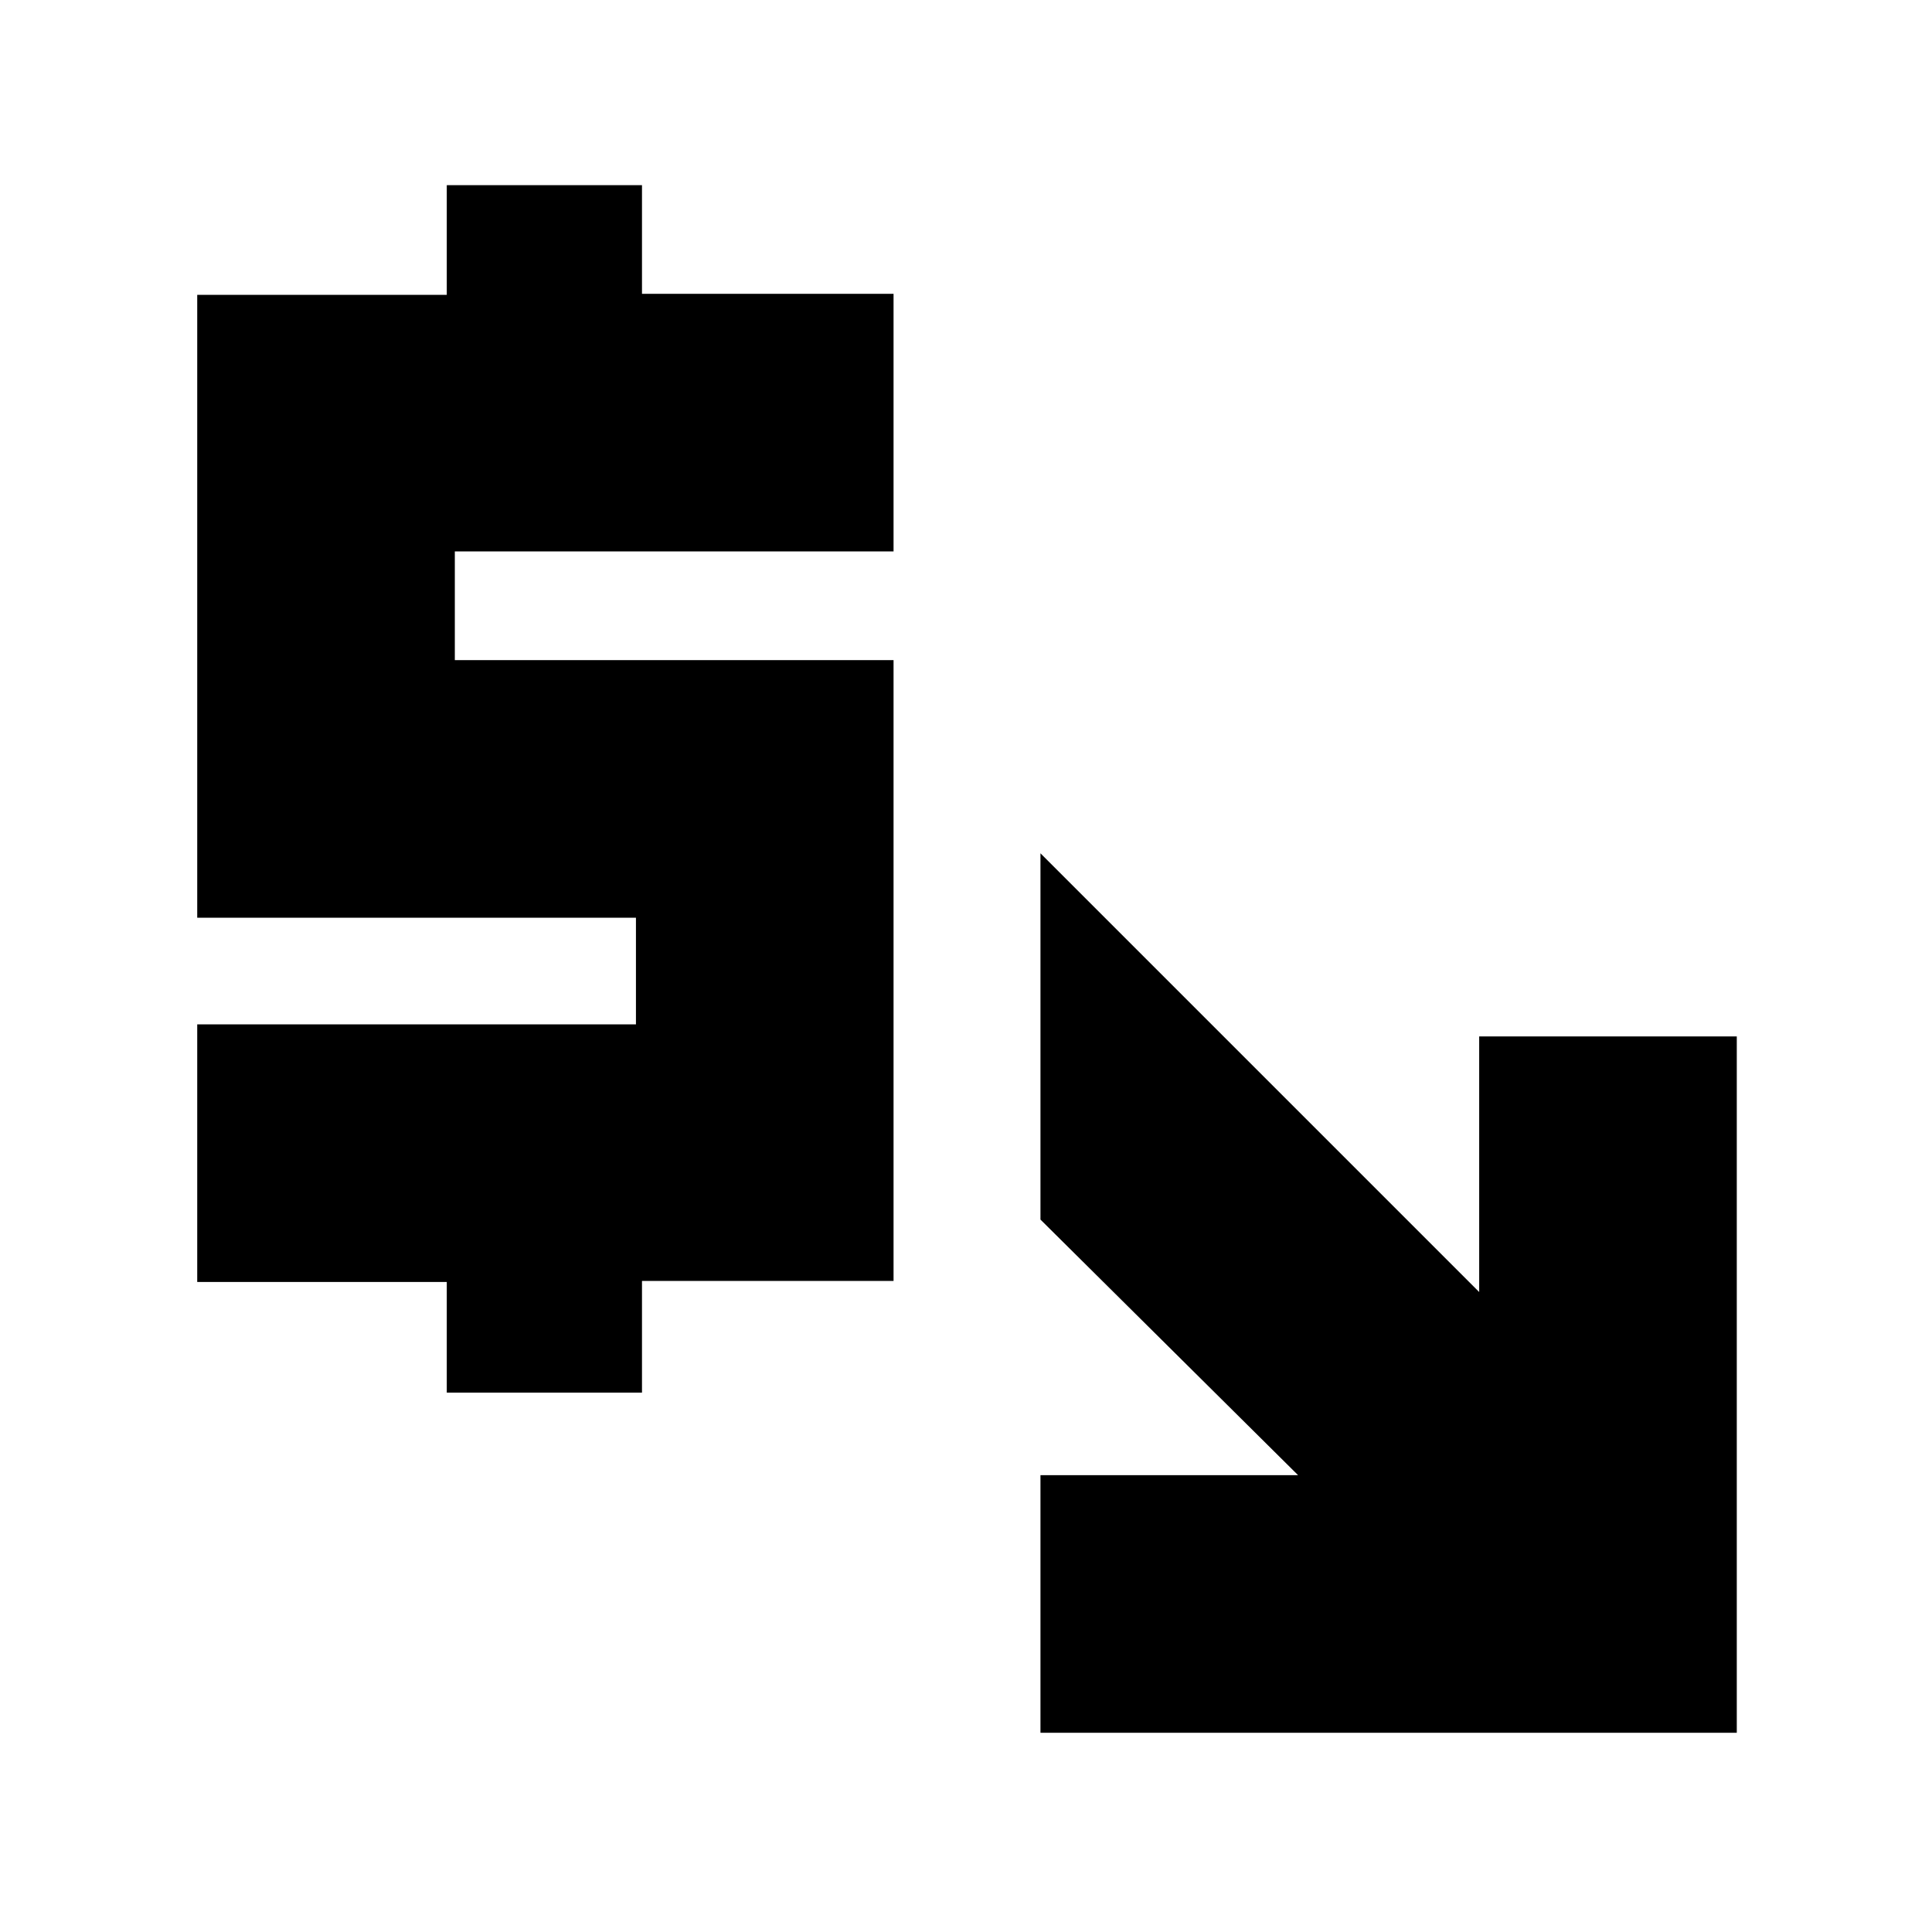 <svg xmlns="http://www.w3.org/2000/svg" height="20" viewBox="0 -960 960 960" width="20"><path d="M517-99v-128h128L517-354v-182l218 218v-127h128v346H517ZM222-268v-55H98v-128h218v-53H98v-309.5h124V-868h97v54h125v128H226v54h218v308.5H319v55.5h-97Z"/></svg>